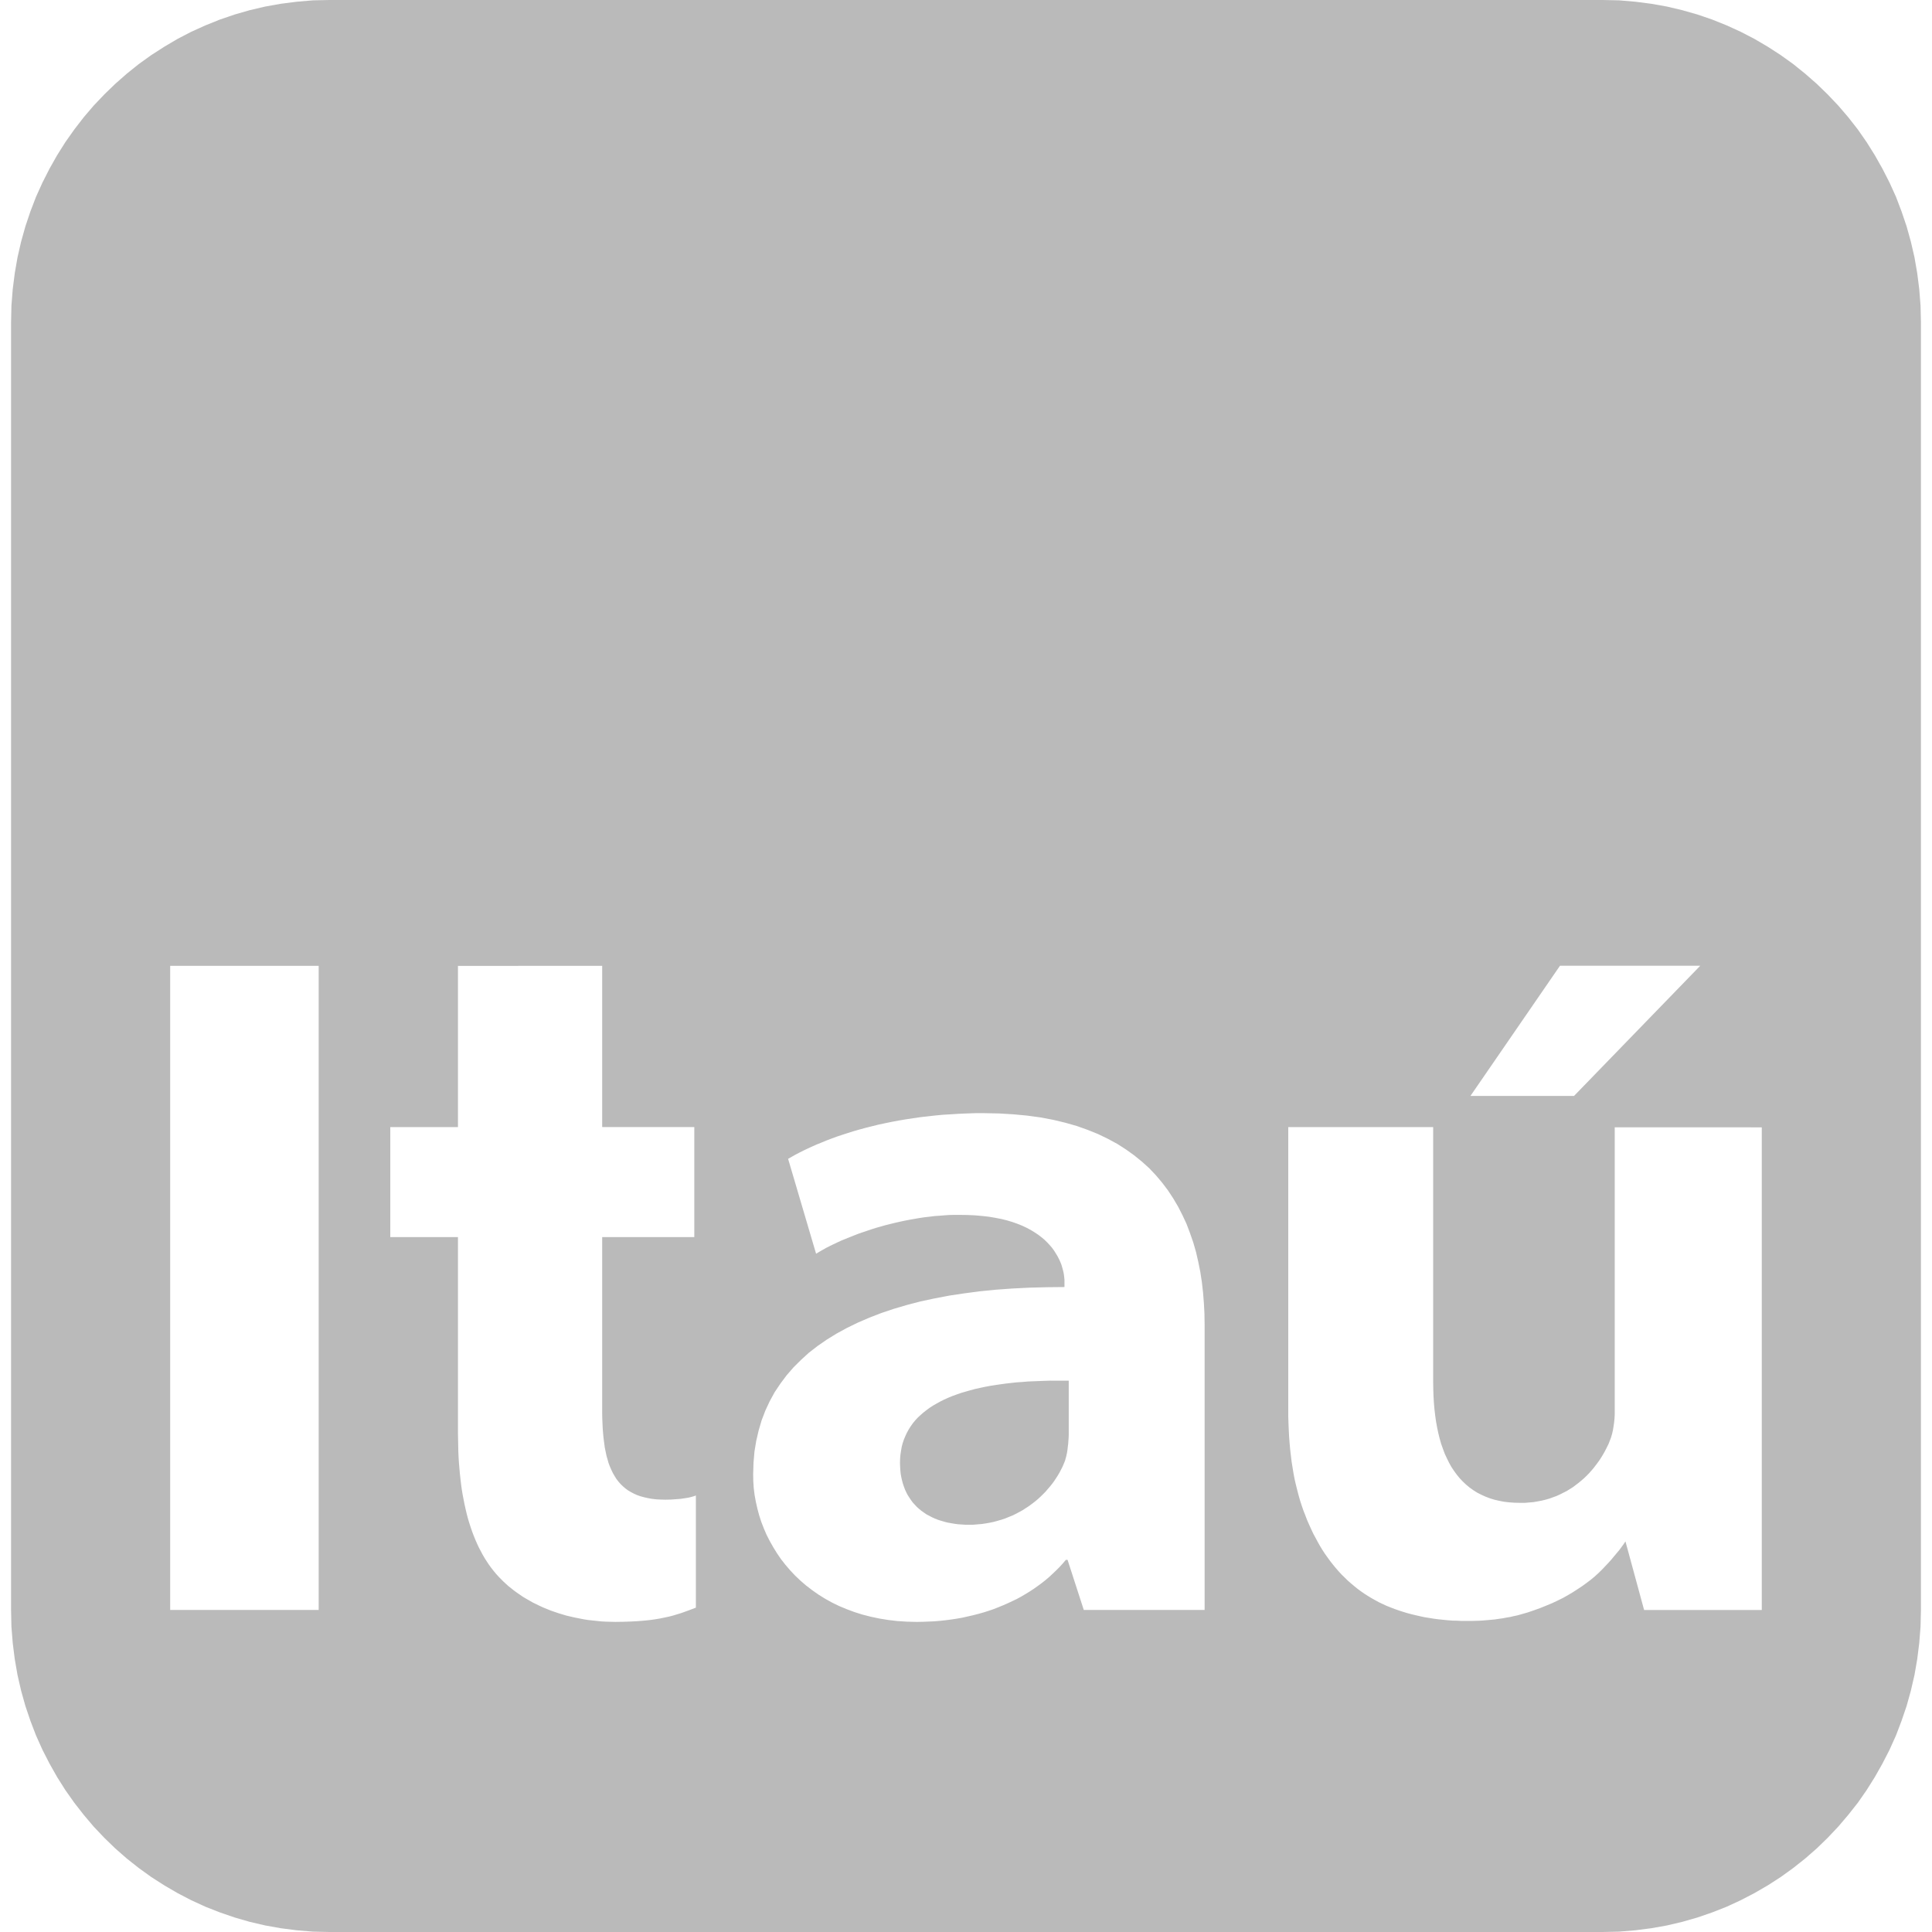 <svg width="512" height="512" viewBox="0 0 512 512" fill="none" xmlns="http://www.w3.org/2000/svg">
<path fill-rule="evenodd" clip-rule="evenodd" d="M87.331 0L82.964 0.09L78.693 0.451L74.456 0.994L70.312 1.731L66.198 2.694L62.211 3.839L58.289 5.178L54.463 6.715L50.698 8.418L47.062 10.301L43.551 12.378L40.104 14.59L36.814 16.954L33.617 19.515L30.55 22.213L27.64 25.027L24.822 27.993L22.196 31.066L19.7 34.303L17.326 37.661L15.145 41.126L13.12 44.709L11.253 48.384L9.544 52.162L8.059 56.035L6.729 59.994L5.591 64.061L4.643 68.187L3.915 72.387L3.375 76.633L3.029 80.984L2.934 85.382V426.721L3.029 431.103L3.375 435.426L3.915 439.712L4.643 443.903L5.591 448.032L6.729 452.096L8.059 456.034L9.544 459.904L11.253 463.712L13.12 467.362L15.145 470.945L17.326 474.402L19.7 477.762L22.196 480.962L24.822 484.063L27.64 487.041L30.55 489.856L33.617 492.544L36.814 495.071L40.104 497.441L43.551 499.648L47.062 501.697L50.698 503.585L54.463 505.313L58.289 506.816L62.211 508.162L66.198 509.313L70.312 510.272L74.456 511.01L78.693 511.553L82.964 511.904L87.331 512H424.692L429.068 511.904L433.326 511.553L437.57 511.01L441.723 510.272L445.8 509.313L449.821 508.162L453.734 506.816L457.56 505.313L461.297 503.585L464.93 501.697L468.472 499.648L471.894 497.441L475.187 495.071L478.372 492.544L481.452 489.856L484.356 487.041L487.17 484.063L489.805 480.962L492.336 477.762L494.672 474.402L496.844 470.945L498.869 467.362L500.745 463.712L502.458 459.904L503.93 456.034L505.272 452.096L506.402 448.032L507.355 443.903L508.083 439.712L508.62 435.426L508.963 431.103L509.068 426.721V85.382L508.963 80.984L508.62 76.633L508.083 72.387L507.355 68.187L506.402 64.061L505.272 59.994L503.93 56.035L502.458 52.162L500.745 48.385L498.869 44.709L496.844 41.126L494.672 37.661L492.336 34.303L489.805 31.066L487.17 27.993L484.356 25.027L481.452 22.213L478.372 19.516L475.187 16.954L471.894 14.59L468.472 12.378L464.93 10.301L461.297 8.419L457.56 6.715L453.734 5.178L449.821 3.839L445.8 2.694L441.723 1.731L437.57 0.994L433.326 0.451L429.068 0.09L424.692 5.7671e-05L87.331 0ZM413.407 255.938H450.577L417.128 290.439H389.679L413.407 255.938ZM45.1 255.961H84.452V426.654H45.1V255.961ZM159.585 255.964V298.686H183.995V327.839H159.582V373.177V374.619L159.613 376.026L159.672 377.371L159.733 378.714L159.838 379.994L159.955 381.21L160.119 382.426L160.267 383.577L160.492 384.666L160.715 385.756L160.999 386.746L161.279 387.74L161.637 388.666L162.011 389.53L162.427 390.394L162.875 391.162L163.35 391.931L163.887 392.634L164.452 393.276L165.078 393.884L165.717 394.428L166.445 394.97L167.204 395.417L167.994 395.834L168.843 396.217L169.766 396.538L170.719 396.795L171.731 397.02L172.802 397.211L173.935 397.34L175.11 397.402L176.376 397.432L177.805 397.402L179.128 397.306L180.366 397.211L181.468 397.05L182.449 396.89L183.239 396.698L183.909 396.507L184.415 396.316V426.043L182.48 426.781L180.514 427.484L179.471 427.802L178.428 428.122L177.329 428.409L176.123 428.666L174.885 428.922L173.531 429.147L172.102 429.342L170.556 429.499L168.917 429.629L167.102 429.725L165.18 429.786L163.097 429.817L161.832 429.786L160.597 429.756L159.36 429.691L158.153 429.561L156.95 429.435L155.786 429.308L154.611 429.117L153.481 428.892L152.333 428.667L151.228 428.411L150.121 428.154L149.047 427.837L148.001 427.516L146.957 427.165L145.945 426.813L144.933 426.397L143.986 426.014L143.004 425.564L142.088 425.116L141.168 424.669L140.283 424.157L139.431 423.675L138.576 423.163L137.783 422.62L136.993 422.077L136.203 421.5L135.475 420.926L134.746 420.349L134.083 419.741L133.419 419.133L132.787 418.494L132.154 417.853L131.488 417.118L130.824 416.319L130.192 415.516L129.59 414.686L128.991 413.788L128.42 412.893L127.883 411.965L127.377 411.005L126.871 410.045L126.396 409.021L125.951 407.996L125.51 406.91L125.1 405.82L124.72 404.7L124.341 403.549L123.992 402.364L123.674 401.148L123.39 399.932L123.106 398.655L122.853 397.374L122.6 396.063L122.378 394.717L122.19 393.341L122.029 391.965L121.872 390.523L121.745 389.085L121.619 387.613L121.523 386.111L121.461 384.605L121.427 383.037L121.396 381.469L121.365 379.868V327.842H103.43V298.689H121.365V255.967L159.585 255.964ZM258.533 294.998H260.779L264.754 295.078L268.58 295.307L272.256 295.652L275.771 296.133L279.119 296.766L282.319 297.534L285.386 298.408L288.26 299.432L291.012 300.546L293.604 301.796L296.073 303.135L298.381 304.61L300.569 306.178L302.625 307.848L304.559 309.594L306.331 311.464L307.969 313.405L309.515 315.454L310.916 317.578L312.209 319.775L313.373 322.049L314.459 324.382L315.366 326.792L316.23 329.276L316.959 331.807L317.554 334.396L318.091 337.062L318.508 339.775L318.82 342.531L319.042 345.314L319.193 348.131L319.236 351.008V426.659H287.216L282.915 413.377H282.467L281.649 414.337L280.801 415.266L279.909 416.161L278.999 417.025L278.076 417.889L277.095 418.722L276.082 419.522L275.039 420.29L273.999 421.027L272.882 421.762L271.781 422.435L270.648 423.104L269.472 423.746L268.266 424.32L267.031 424.897L265.797 425.44L264.532 425.953L263.236 426.465L261.912 426.912L260.585 427.329L259.218 427.712L257.832 428.067L256.431 428.384L255.018 428.705L253.558 428.961L252.102 429.183L250.611 429.378L249.139 429.535L247.621 429.665L246.103 429.73L244.538 429.791L242.961 429.822L240.372 429.757L237.838 429.599L235.397 429.309L233.03 428.926L230.753 428.445L228.506 427.868L226.393 427.198L224.337 426.43L222.344 425.597L220.437 424.668L218.607 423.646L216.866 422.557L215.228 421.406L213.635 420.19L212.148 418.909L210.731 417.567L209.408 416.157L208.142 414.685L206.967 413.182L205.896 411.614L204.911 410.013L203.989 408.38L203.14 406.717L202.412 405.023L201.742 403.295L201.174 401.532L200.699 399.74L200.298 397.95L199.971 396.157L199.746 394.333L199.628 392.509L199.597 390.685L199.687 387.646L199.94 384.671L200.415 381.82L201.057 379.07L201.844 376.382L202.828 373.821L203.989 371.324L205.285 368.957L206.803 366.686L208.454 364.477L210.256 362.4L212.25 360.415L214.363 358.487L216.672 356.697L219.113 355.009L221.702 353.413L224.458 351.908L227.374 350.491L230.41 349.183L233.567 347.961L236.888 346.847L240.372 345.822L243.942 344.89L247.679 344.091L251.534 343.353L255.555 342.752L259.662 342.208L263.905 341.785L268.266 341.471L272.762 341.246L277.378 341.125L282.097 341.077V339.707V339.136L282.035 338.519L281.961 337.886L281.844 337.207L281.68 336.544L281.486 335.837L281.276 335.131L280.98 334.393L280.637 333.655L280.264 332.93L279.819 332.193L279.341 331.424L278.807 330.687L278.196 329.98L277.511 329.243L276.783 328.533L275.993 327.872L275.098 327.193L274.147 326.561L273.135 325.944L272.061 325.373L270.901 324.83L269.636 324.318L268.266 323.836L266.852 323.413L265.334 323.037L263.711 322.723L262.001 322.436L260.227 322.241L258.338 322.074L256.314 321.985L254.228 321.955H252.935L251.595 321.985L250.299 322.074L248.975 322.179L247.679 322.269L246.355 322.436L245.016 322.586L243.72 322.78L242.396 323.006L241.1 323.234L239.776 323.49L238.465 323.773L237.199 324.061L235.903 324.375L234.638 324.692L233.373 325.054L232.139 325.399L230.916 325.791L229.713 326.198L228.537 326.59L227.374 326.997L226.229 327.448L225.096 327.901L223.979 328.352L222.908 328.79L221.865 329.271L220.853 329.753L219.872 330.234L218.918 330.715L218.011 331.228L217.119 331.74L216.271 332.252L208.855 307.102L209.809 306.562L210.793 306.004L211.833 305.461L212.907 304.921L214.052 304.378L215.228 303.835L216.45 303.296L217.715 302.783L219.023 302.24L220.378 301.727L221.764 301.215L223.22 300.734L224.711 300.252L226.229 299.771L227.806 299.321L229.429 298.882L231.095 298.463L232.808 298.04L234.549 297.664L236.32 297.303L238.153 296.957L240.029 296.64L241.918 296.352L243.853 296.069L245.849 295.844L247.874 295.616L249.926 295.421L252.012 295.3L254.126 295.165L256.314 295.075L258.533 294.998ZM341.402 298.692H379.807V366.37L379.837 368.224L379.896 370.017L380.001 371.776L380.149 373.471L380.343 375.137L380.565 376.735L380.849 378.272L381.161 379.775L381.519 381.216L381.92 382.624L382.398 383.969L382.873 385.247L383.438 386.465L384.018 387.647L384.645 388.768L385.345 389.823L386.074 390.817L386.833 391.745L387.681 392.64L388.53 393.44L389.453 394.208L390.434 394.912L391.446 395.553L392.52 396.096L393.637 396.609L394.798 397.056L396.032 397.439L397.297 397.729L398.624 397.985L400.022 398.143L401.435 398.239L402.895 398.269H404.102L405.231 398.173L406.379 398.078L407.45 397.887L408.521 397.692L409.579 397.436L410.591 397.149L411.557 396.797L412.511 396.446L413.433 396.029L414.313 395.581L415.205 395.131L416.026 394.622L416.843 394.109L417.603 393.533L418.362 392.959L419.09 392.351L419.791 391.743L420.46 391.101L421.087 390.462L421.682 389.789L422.29 389.086L422.827 388.382L423.364 387.679L423.87 386.975L424.345 386.238L424.793 385.503L425.194 384.799L425.583 384.062L425.953 383.324L426.311 382.59L426.594 381.855L426.934 380.957L427.217 379.998L427.439 379.038L427.606 378.013L427.754 376.989L427.859 375.934L427.919 374.847V373.724V298.748L466.891 298.756V426.661H435.704L430.761 408.485L430.255 409.254L429.718 409.988L429.126 410.788L428.453 411.59L427.756 412.42L427.04 413.284L426.237 414.179L425.389 415.077L424.509 416.003L423.586 416.901L422.605 417.796L421.562 418.66L420.46 419.493L419.315 420.323L418.109 421.122L416.874 421.925L415.578 422.693L414.224 423.461L412.795 424.165L411.304 424.869L409.758 425.507L408.178 426.149L406.496 426.754L404.799 427.331L403.907 427.587L403 427.843L402.077 428.1L401.155 428.291L400.217 428.516L399.232 428.676L398.251 428.868L397.269 428.997L396.257 429.155L395.214 429.254L394.171 429.349L393.085 429.442L392.014 429.507L390.94 429.537L389.839 429.567H388.694H387.398L386.105 429.502L384.839 429.472L383.574 429.373L382.337 429.247L381.102 429.12L379.896 428.96L378.704 428.765L377.498 428.574L376.322 428.317L375.193 428.061L374.017 427.774L372.915 427.484L371.767 427.132L370.696 426.784L369.595 426.398L368.509 425.981L367.465 425.564L366.426 425.083L365.413 424.605L364.429 424.062L363.448 423.515L362.509 422.942L361.556 422.334L360.633 421.695L359.726 421.022L358.862 420.318L357.982 419.581L357.149 418.846L356.331 418.044L355.514 417.245L354.724 416.381L353.964 415.517L353.236 414.622L352.505 413.693L351.807 412.733L351.122 411.774L350.453 410.749L349.811 409.694L349.215 408.638L348.62 407.518L348.009 406.398L347.475 405.244L346.938 404.062L346.404 402.846L345.926 401.596L345.42 400.318L344.972 399.007L344.543 397.692L344.154 396.319L343.784 394.909L343.426 393.468L343.084 391.999L342.8 390.493L342.547 388.956L342.294 387.388L342.099 385.756L341.908 384.123L341.757 382.429L341.624 380.701L341.535 378.942L341.461 377.18L341.402 375.356V373.468L341.402 298.692ZM278.329 365.888L277.348 365.919L276.394 365.949L275.456 365.987L273.894 366.048L272.376 366.113L270.858 366.243L269.414 366.335L267.954 366.499L266.553 366.657L265.17 366.848L263.844 367.043L262.415 367.265L261.06 367.521L259.693 367.811L258.397 368.099L257.101 368.45L255.866 368.802L254.66 369.153L253.469 369.57L252.324 369.987L251.253 370.434L250.179 370.915L249.167 371.425L248.186 371.971L247.232 372.515L246.352 373.091L245.491 373.73L244.671 374.369L243.911 375.042L243.183 375.715L242.514 376.449L241.887 377.217L241.322 378.02L240.816 378.819L240.341 379.683L239.924 380.578L239.551 381.476L239.224 382.436L238.971 383.395L238.792 384.42L238.628 385.475L238.539 386.531L238.508 387.651L238.539 388.641L238.597 389.601L238.687 390.53L238.85 391.459L239.045 392.323L239.267 393.153L239.551 393.986L239.835 394.755L240.177 395.489L240.563 396.227L240.995 396.9L241.443 397.569L241.918 398.211L242.455 398.788L242.989 399.362L243.6 399.908L244.195 400.387L244.865 400.865L245.519 401.315L246.251 401.698L246.979 402.084L247.738 402.432L248.556 402.753L249.346 403.009L250.21 403.265L251.086 403.49L251.981 403.651L252.888 403.809L253.842 403.938L254.796 404.003L255.777 404.065H256.789H257.922L259.066 403.969L260.199 403.874L261.285 403.713L262.356 403.522L263.427 403.296L264.439 403.009L265.451 402.722L266.467 402.371L267.417 401.985L268.371 401.602L269.278 401.152L270.173 400.673L271.049 400.192L271.87 399.649L272.703 399.106L273.49 398.529L274.28 397.921L275.008 397.313L275.709 396.674L276.394 396.002L277.064 395.329L277.659 394.625L278.27 393.922L278.835 393.218L279.372 392.484L279.878 391.715L280.353 390.978L280.801 390.209L281.202 389.441L281.591 388.673L281.93 387.873L282.066 387.553L282.183 387.235L282.288 386.979L282.378 386.593L282.498 386.176L282.572 385.889L282.751 385.09L282.884 384.291L282.973 383.457L283.078 382.658L283.137 381.825L283.198 381.026L283.228 380.226V379.458V365.892H282.216H281.235H280.266H279.284L278.329 365.888Z" fill="#BABABA"/>
</svg>
